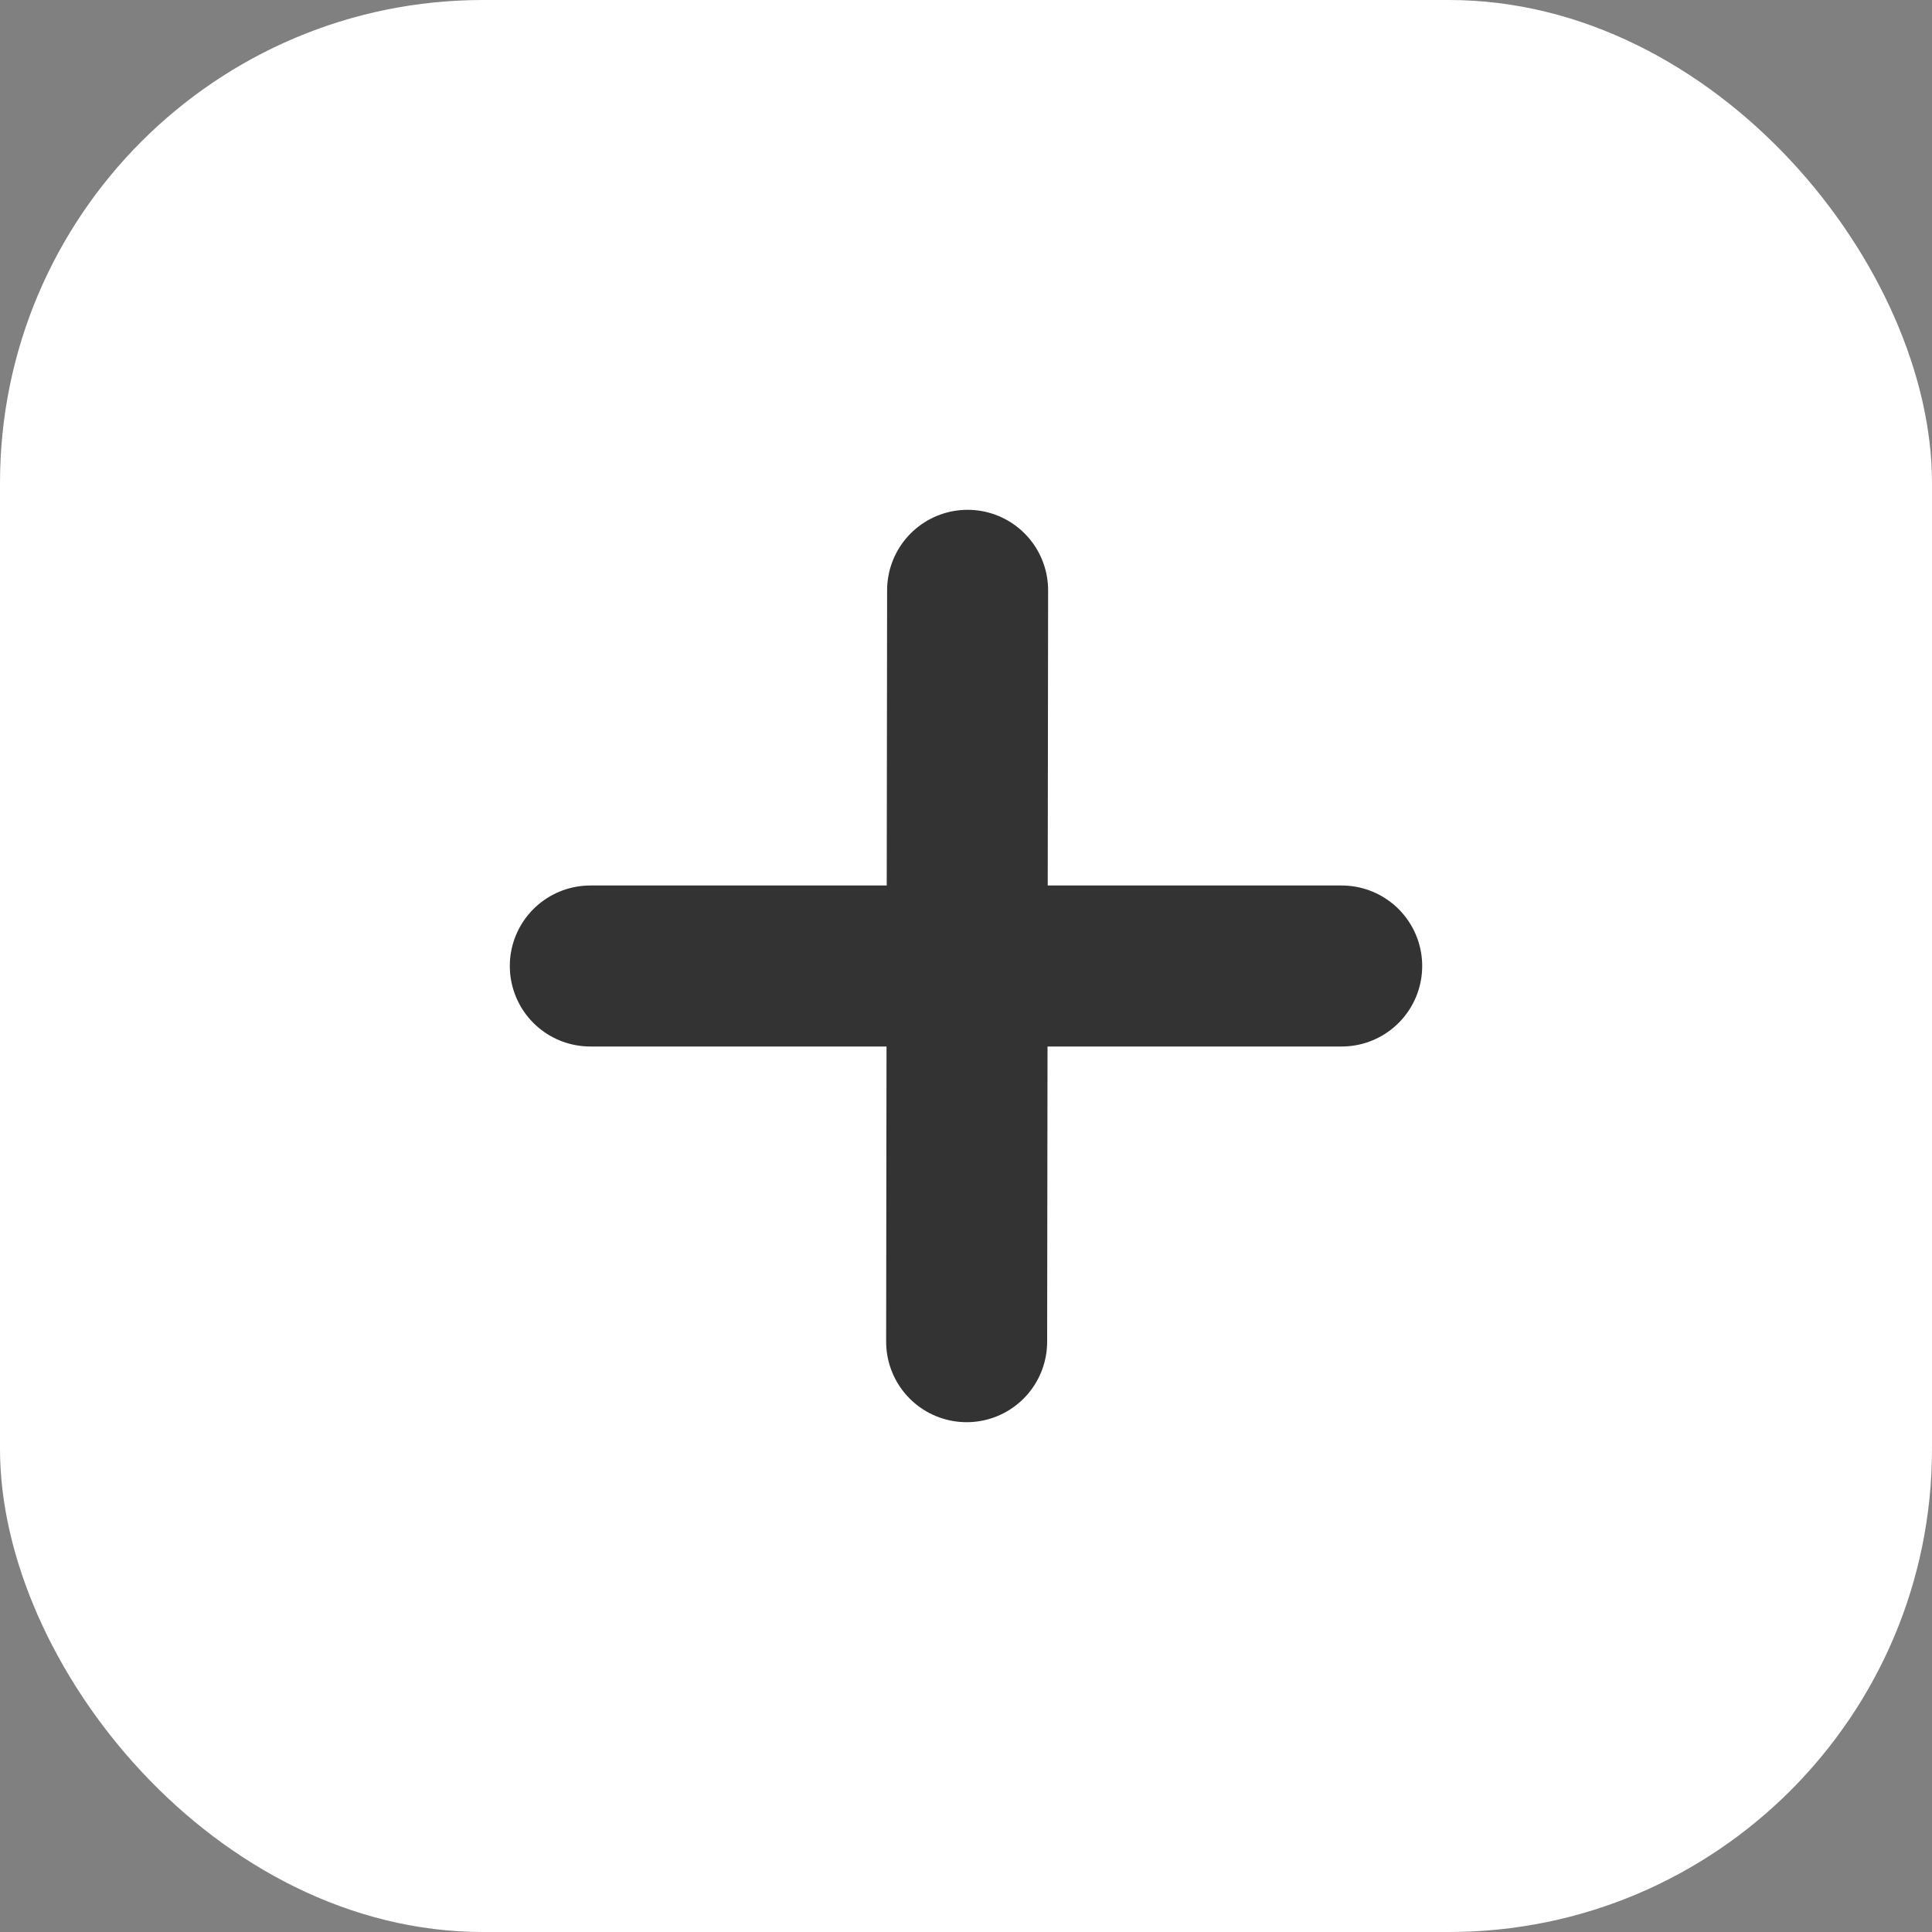 <svg width="24" height="24" viewBox="0 0 24 24" fill="none" xmlns="http://www.w3.org/2000/svg">
<rect x="0" y="0" width="24" height="24" fill="#808080" stroke="none"/>
<g id="+">
<rect id="&#232;&#131;&#140;&#230;&#153;&#175;" width="24" height="24" rx="6" fill="white"/>
<g id="icon">
<path id="Vector" d="M12.02 7.333L12.008 16.667" stroke="#333333" stroke-width="2" stroke-linecap="round" stroke-linejoin="round"/>
<path id="Vector_2" d="M7.333 12H16.667" stroke="#333333" stroke-width="2" stroke-linecap="round" stroke-linejoin="round"/>
</g>
</g>
</svg>
